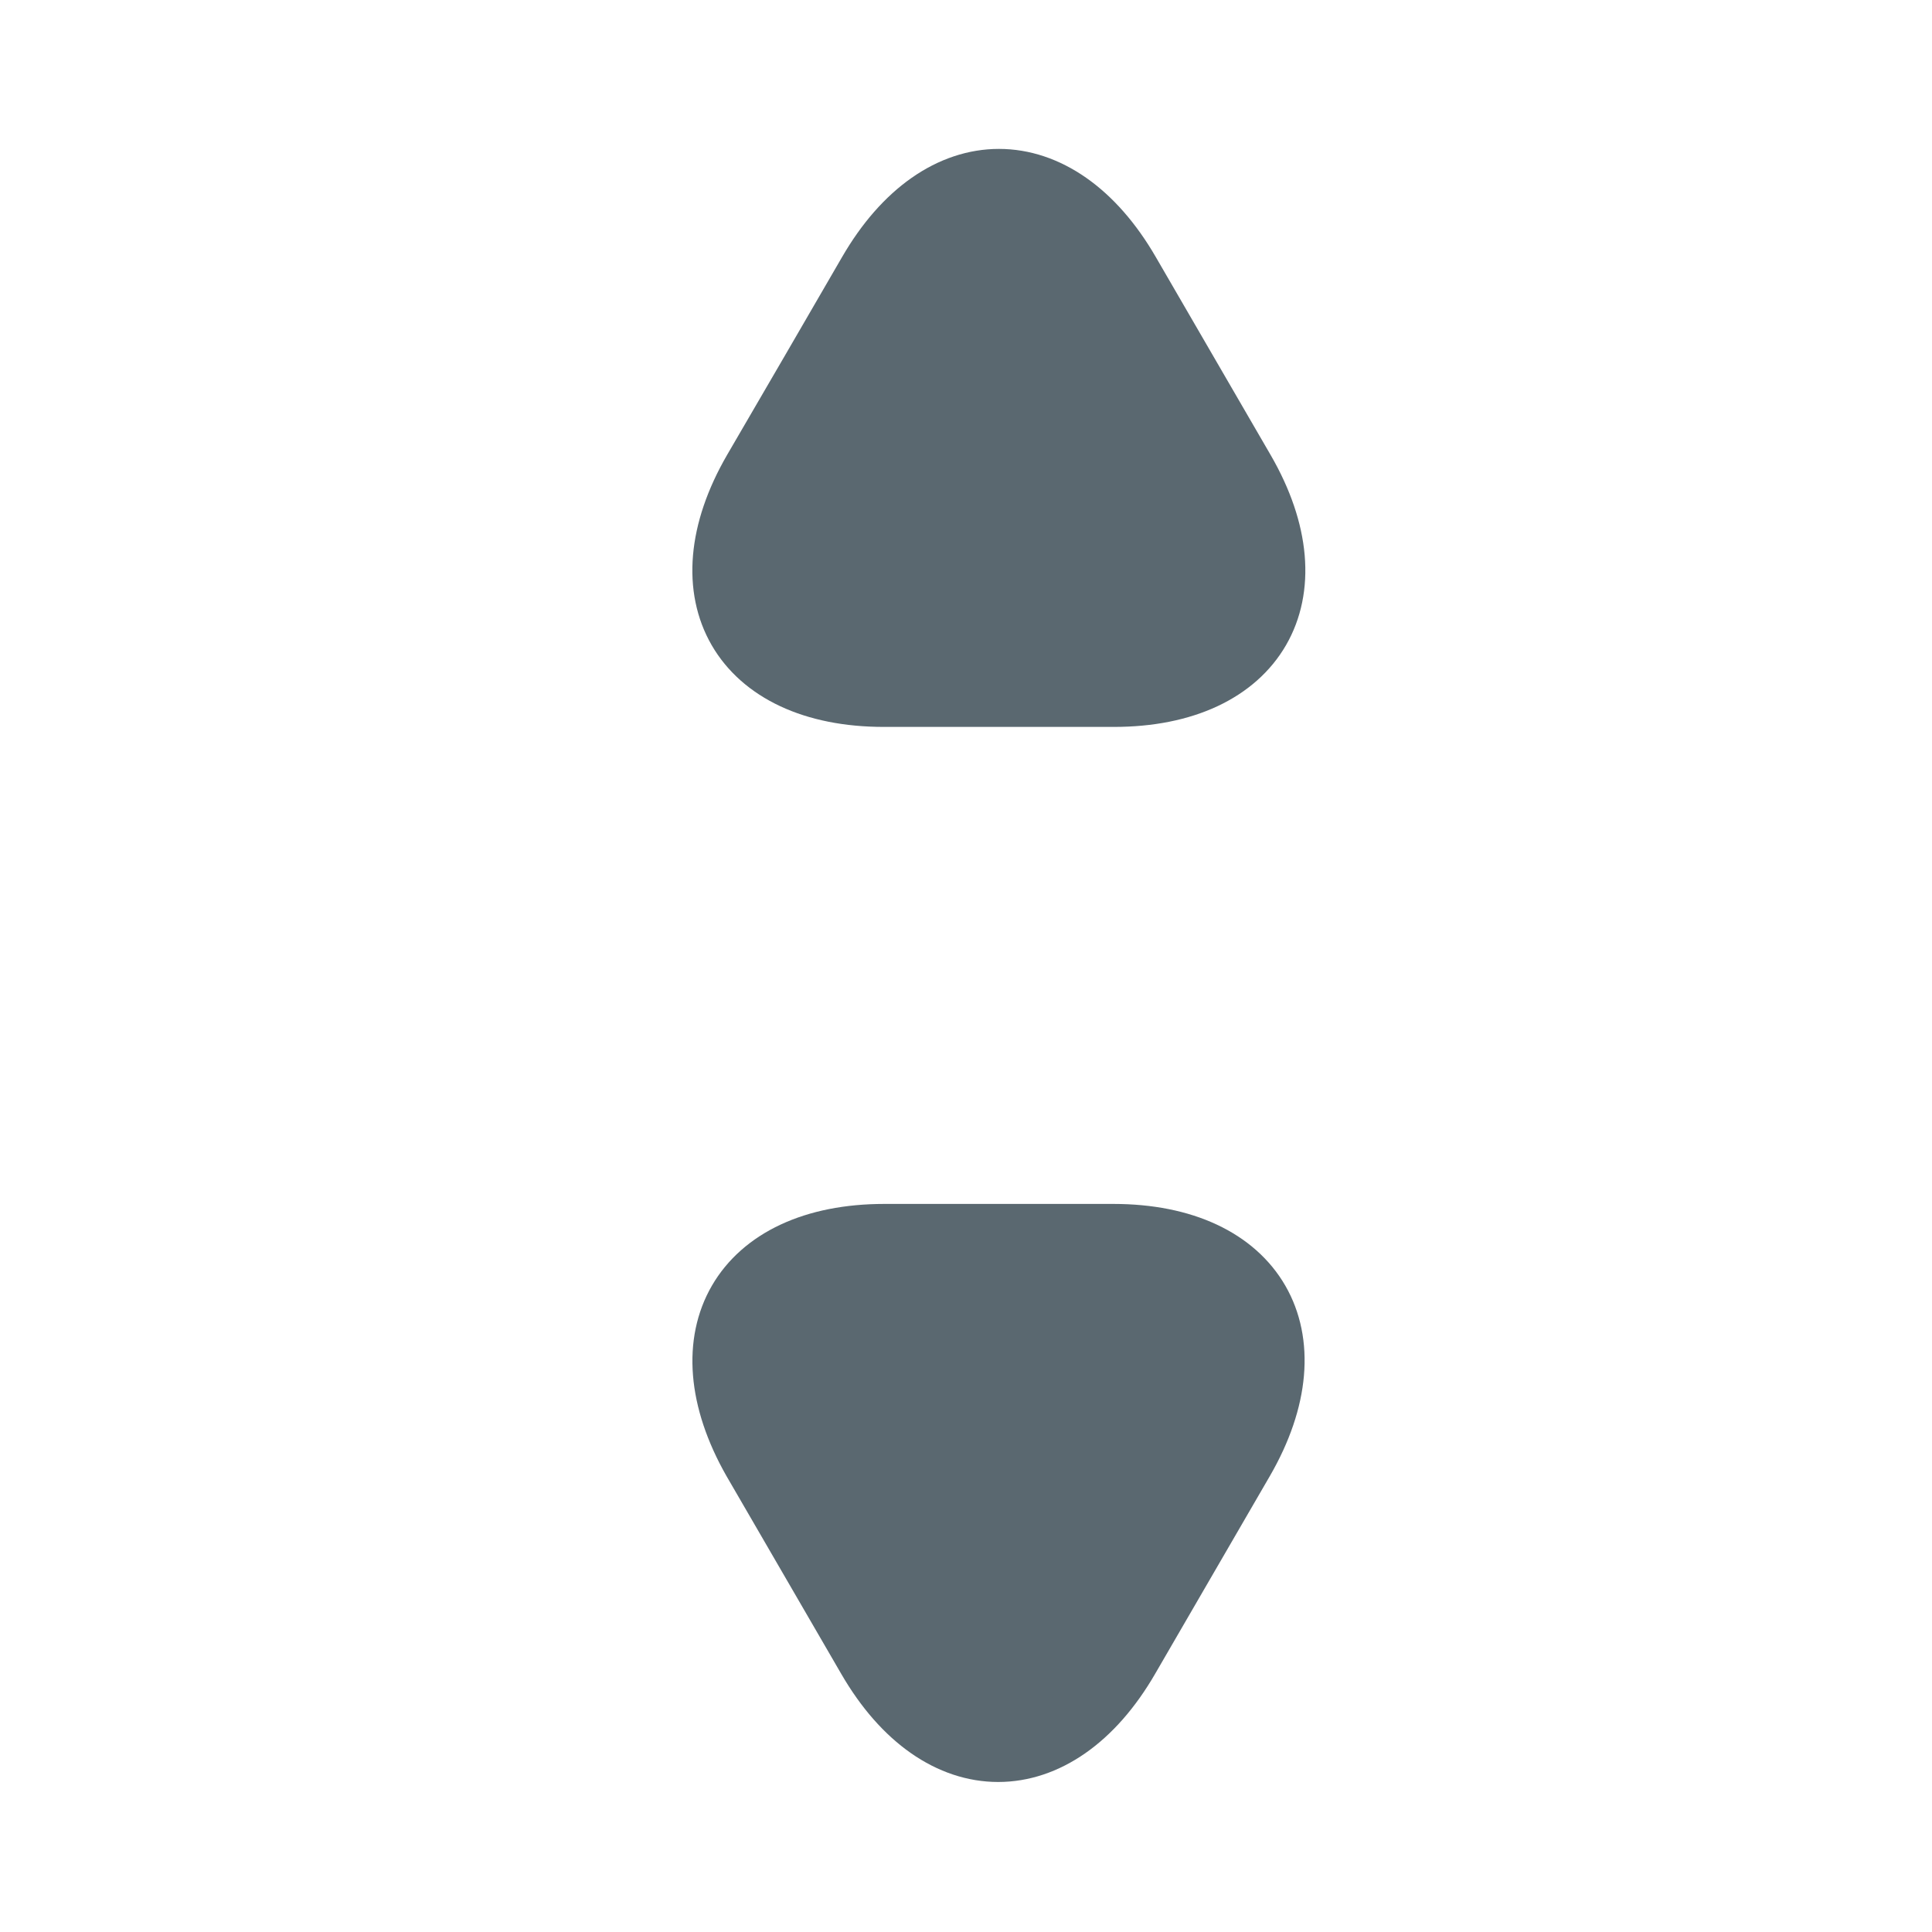 <svg width="10" height="10" viewBox="0 0 10 10" fill="none" xmlns="http://www.w3.org/2000/svg">
<path d="M5.167 3.596H4.575C3.841 3.596 3.539 3.075 3.907 2.439L4.205 1.927L4.502 1.415C4.87 0.778 5.471 0.778 5.839 1.415L6.136 1.927L6.433 2.439C6.801 3.075 6.499 3.596 5.765 3.596H5.167Z" fill="#5A6870" stroke="#5A6870" stroke-width="0.333" stroke-miterlimit="10" stroke-linecap="round" stroke-linejoin="round"/>
<path d="M5.17 6.398H5.762C6.496 6.398 6.797 6.919 6.429 7.556L6.132 8.068L5.835 8.58C5.467 9.216 4.866 9.216 4.498 8.58L4.201 8.068L3.904 7.556C3.542 6.919 3.841 6.398 4.578 6.398H5.17Z" fill="#5A6870" stroke="#5A6870" stroke-width="0.333" stroke-miterlimit="10" stroke-linecap="round" stroke-linejoin="round"/>
</svg>
